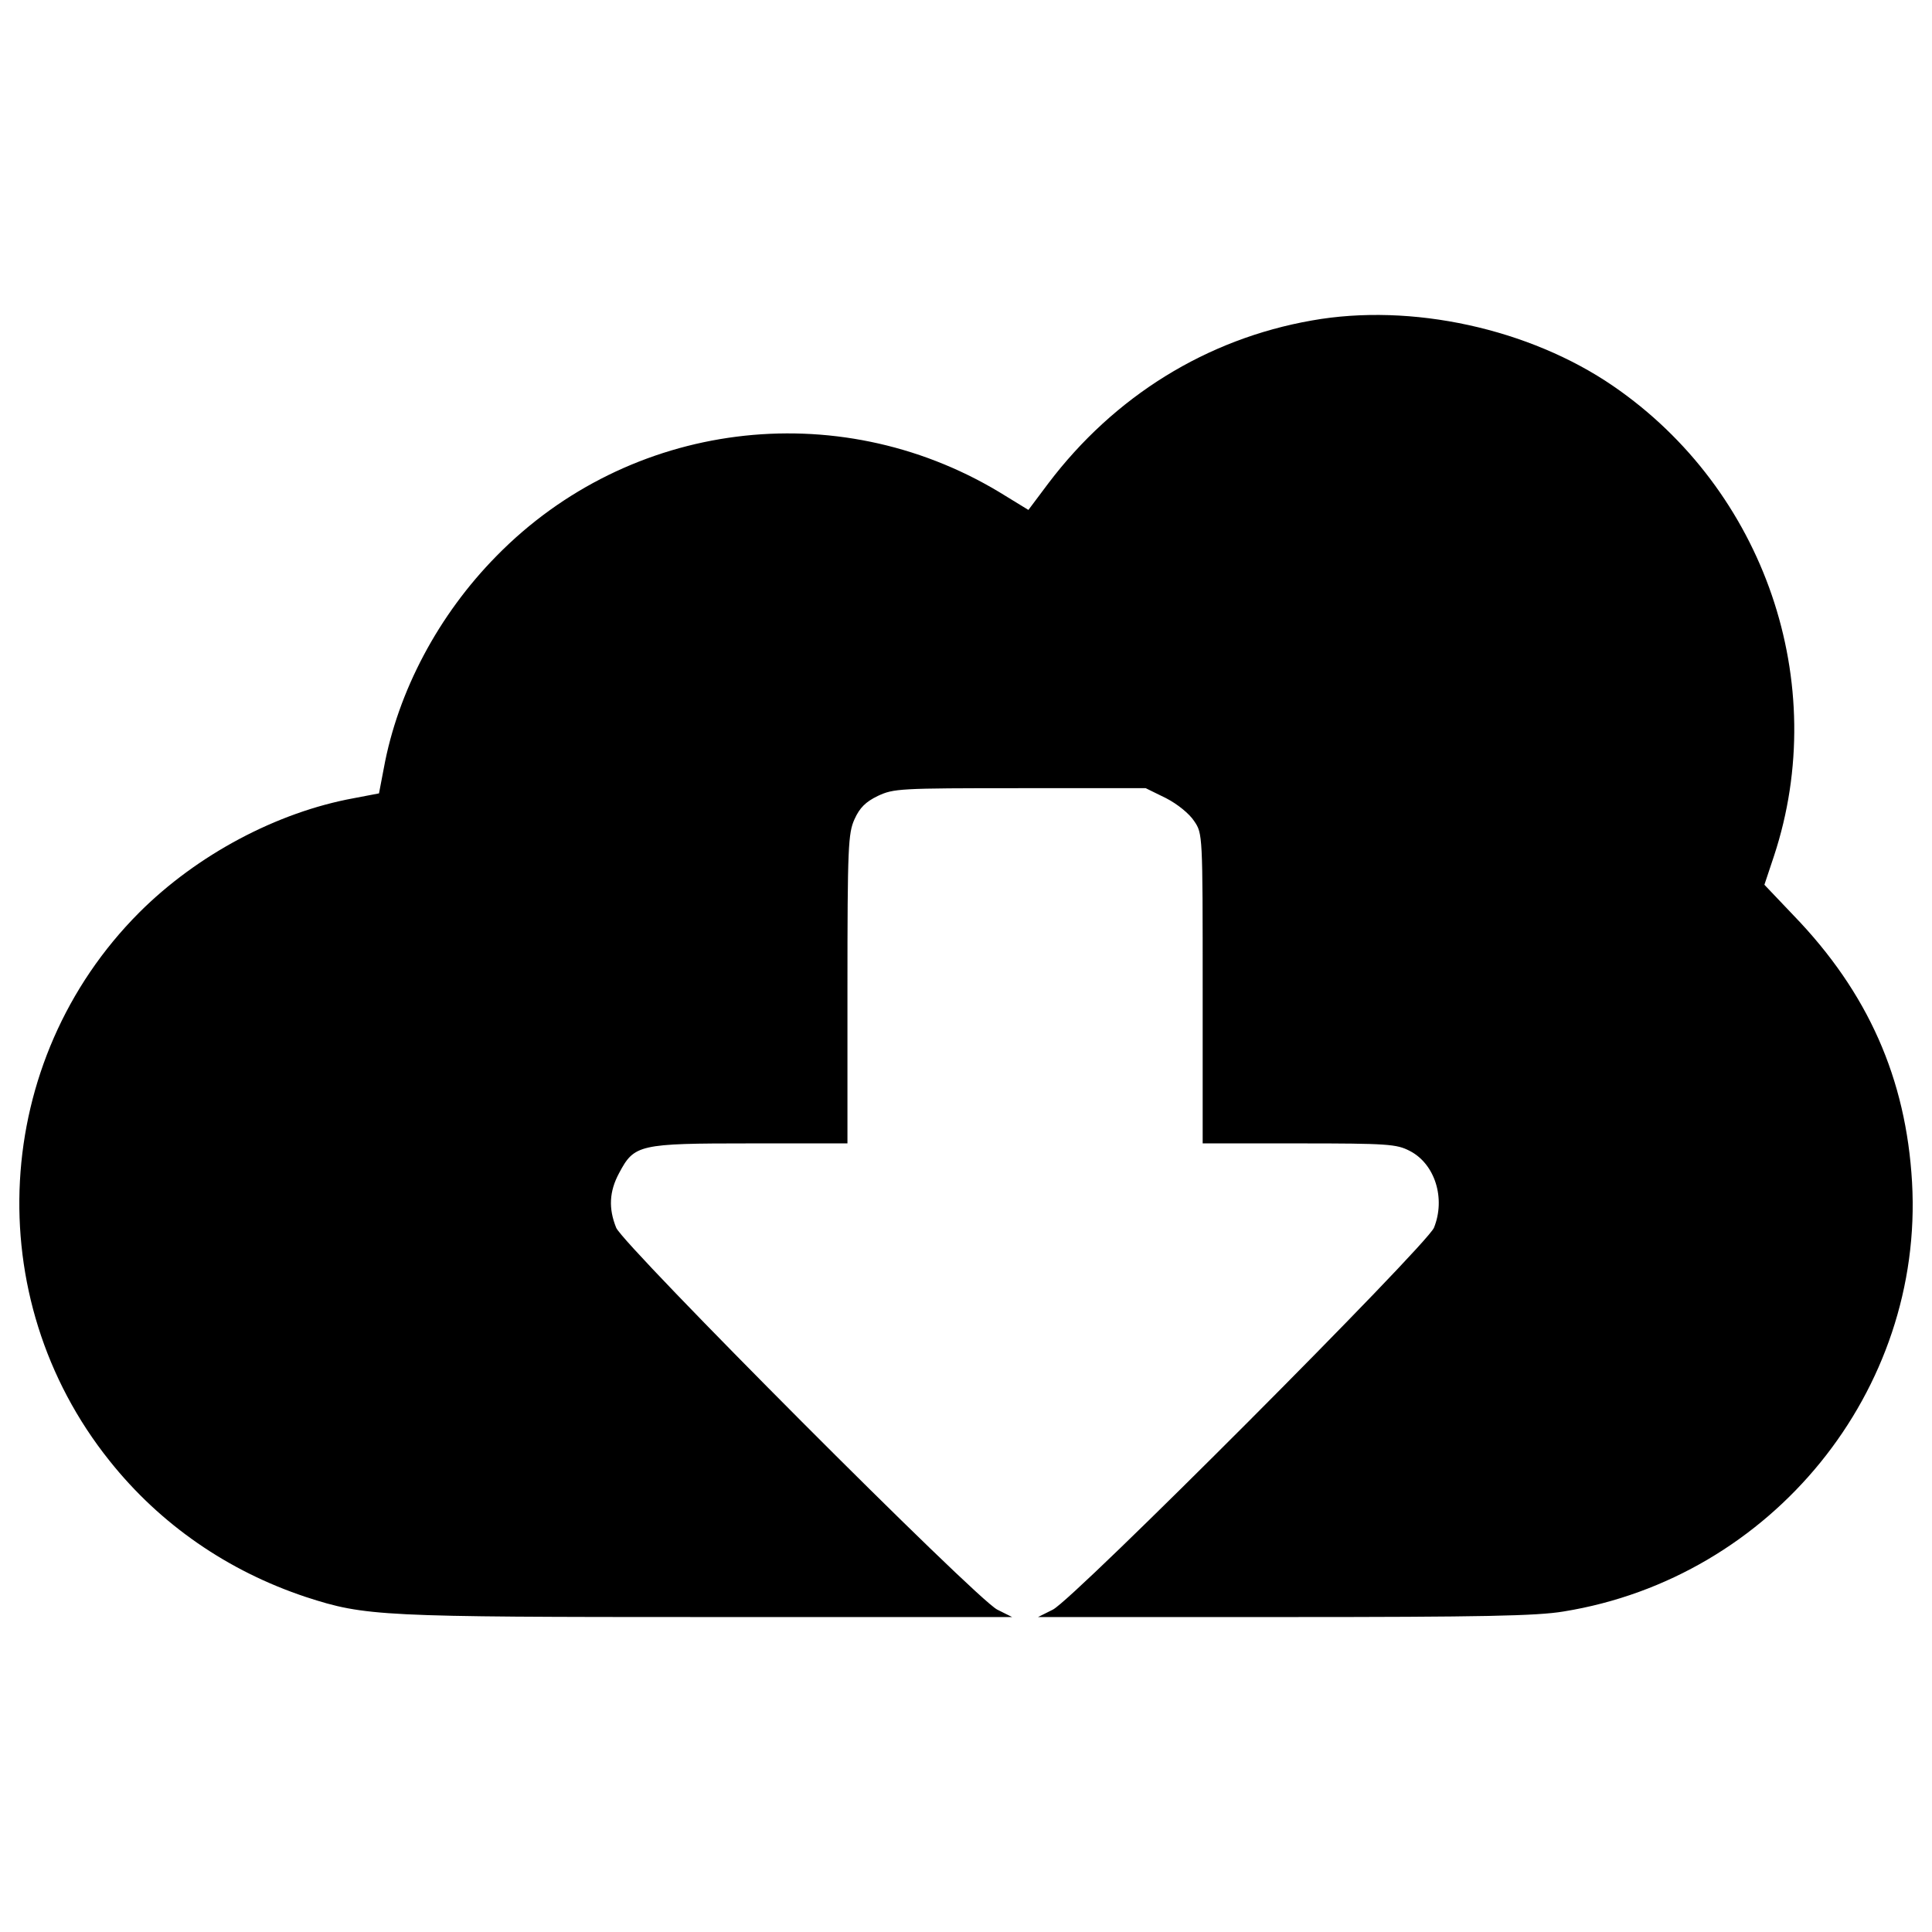 <?xml version="1.0" encoding="utf-8"?>
<!-- Svg Vector Icons : http://www.onlinewebfonts.com/icon -->
<!DOCTYPE svg PUBLIC "-//W3C//DTD SVG 1.1//EN" "http://www.w3.org/Graphics/SVG/1.1/DTD/svg11.dtd">
<svg version="1.1" xmlns="http://www.w3.org/2000/svg" xmlns:xlink="http://www.w3.org/1999/xlink" x="0px" y="0px" viewBox="0 0 1000 1000" enable-background="new 0 0 1000 1000" xml:space="preserve">
<g><g transform="translate(0,511) scale(0.1,-0.1)"><path d="M6790.1,3451.2c-545.8-95.8-1022.8-392.6-1363.7-842.7L5323,2470.6l-153.2,93.8c-840.8,503.7-1913.3,367.7-2599-331.3c-300.7-304.5-511.4-701-584.2-1099.4l-24.9-130.2l-130.2-24.9c-398.4-72.8-812.1-293-1110.9-591.8C-43.6-379.3-110.6-1605.1,567.4-2451.6c262.4-329.4,612.9-570.8,1017-704.8c306.4-99.6,385-103.4,2083.8-103.4h1570.5l-76.6,38.3c-109.2,53.6-1932.5,1882.7-1972.7,1976.6c-40.2,99.6-36.4,187.7,15.3,283.5c78.5,147.5,101.5,153.2,678,153.2h503.7V-7.7c0,737.4,3.8,804.4,36.4,877.2c26.8,59.4,57.5,90,120.7,120.7c82.4,38.3,109.2,40.2,735.4,40.2h651.2l105.3-51.7c59.4-30.6,120.7-80.4,145.6-118.7c44-65.1,44-67,44-865.7v-802.5h498c459.7,0,505.6-3.8,572.7-38.3c132.1-67,187.7-247.1,126.4-398.4c-40.2-93.8-1863.6-1922.9-1972.7-1976.6l-76.6-38.3h1273.7c1026.6,0,1308.1,5.7,1446,28.7c1080.2,174.3,1865.5,1143.4,1804.2,2221.7C9866-473.1,9668.7-26.9,9283.8,371.5l-151.3,159l49.8,149.4c294.9,894.4-47.9,1894.2-833.1,2432.4C7916.2,3409.1,7305.3,3543.2,6790.1,3451.2z"/></g></g>
</svg>
